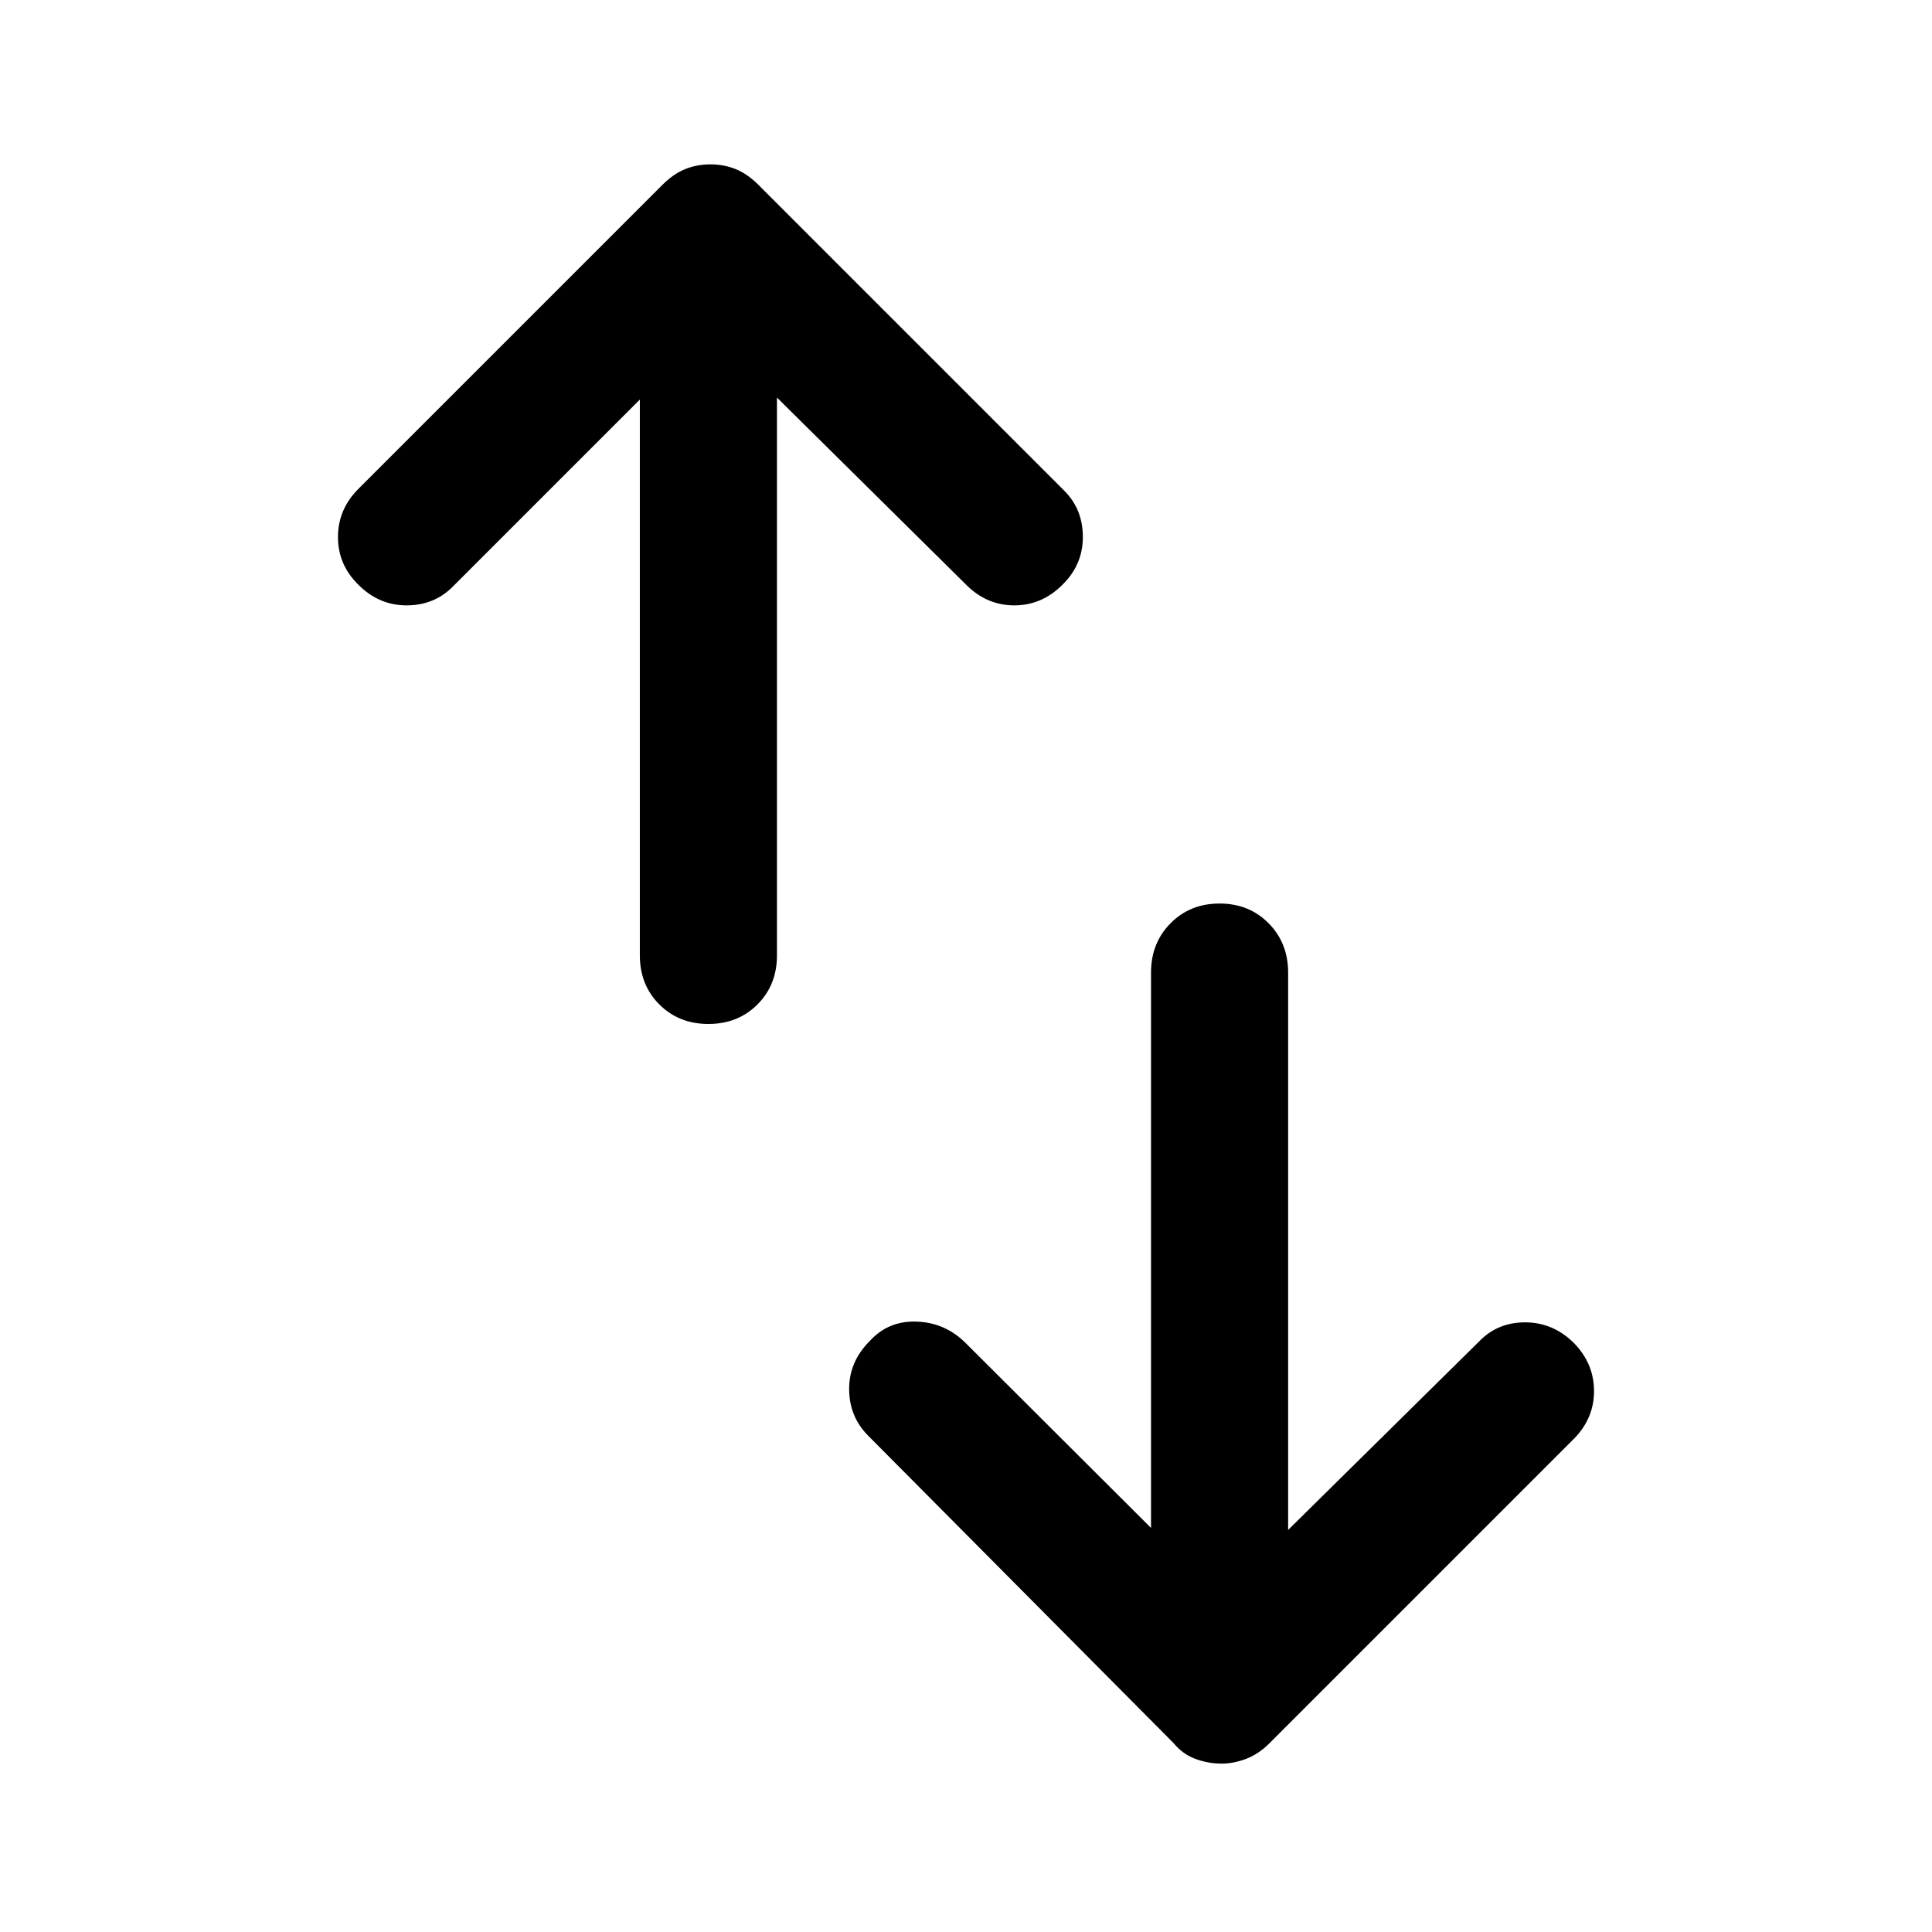 <svg xmlns="http://www.w3.org/2000/svg" width="48" height="48" viewBox="0 96 960 960"><path d="M571.935 855.217V579.261q0-14.674 9.695-24.489 9.696-9.815 24.37-9.815 14.674 0 24.37 9.815 9.695 9.815 9.695 24.489v276.956l95.065-93.826q9.196-9.434 22.99-9.315 13.793.12 23.989 10.315 9.956 10.196 9.956 23.87 0 13.674-10.195 23.87l-151 151q-5.479 5.478-11.696 7.837-6.217 2.358-12.174 2.358-6.717 0-13.054-2.358-6.337-2.359-10.816-7.837l-152-153q-9.195-9.435-9.195-22.99 0-13.554 10.195-23.75 9.196-10.195 23.37-9.695 14.174.5 24.37 10.695l92.065 91.826Zm-254-560.673-93.065 93.065q-9.196 9.195-22.87 9.195-13.674 0-23.87-10.195-10.195-9.957-10.195-23.75 0-13.794 10.195-23.99l151-151q5.479-5.478 11.316-7.837 5.837-2.358 12.554-2.358 6.717 0 12.554 2.358 5.837 2.359 11.316 7.837l152 152q9.195 9.196 9.195 22.99 0 13.793-10.195 23.75-10.196 10.195-23.87 10.195-13.674 0-23.87-10.195l-94.065-93.065v277.195q0 14.674-9.695 24.37-9.696 9.695-24.37 9.695-14.674 0-24.37-9.695-9.695-9.696-9.695-24.37V294.544Z"/></svg>